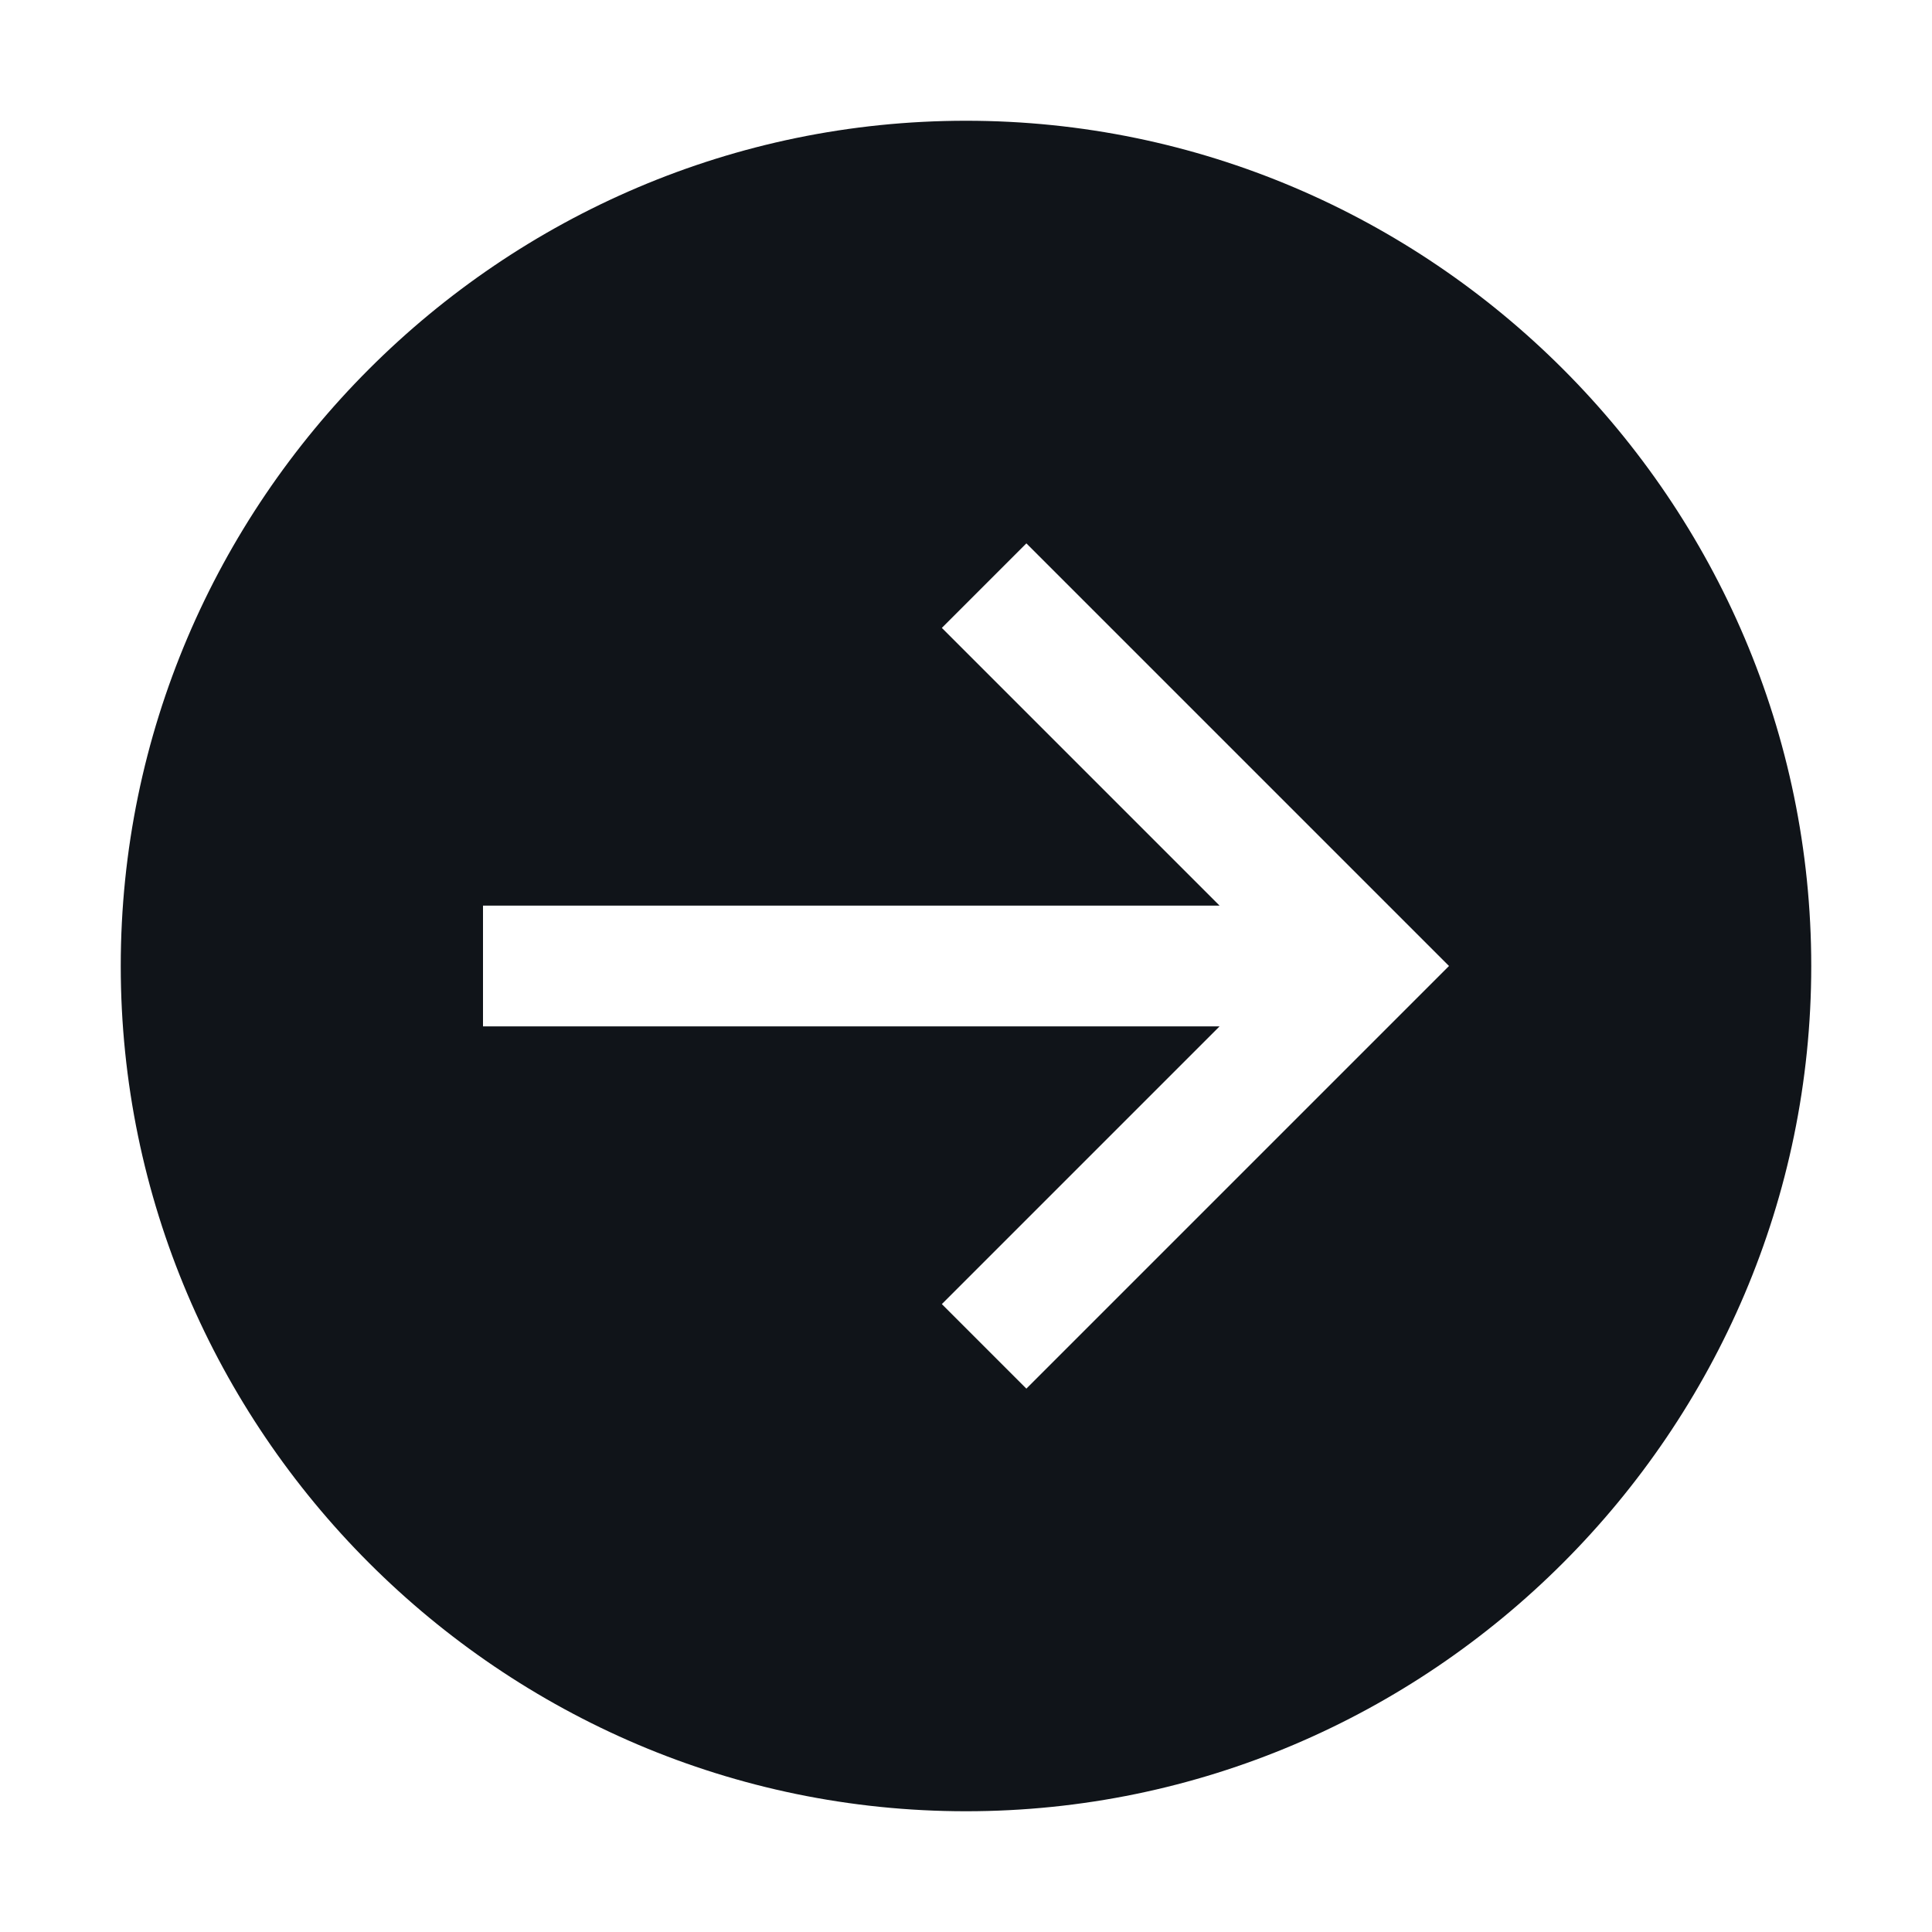 <svg width="16" height="16" viewBox="0 0 16 16" fill="none" xmlns="http://www.w3.org/2000/svg">
<g clip-path="url(#clip0_6925_33132)">
<path d="M8 1C4.15 1 1 4.15 1 8C1 11.85 4.15 15 8 15C11.85 15 15 11.85 15 8C15 4.15 11.85 1 8 1ZM8.5 11.5L7.8 10.8L10.1 8.5H4V7.5H10.1L7.8 5.2L8.5 4.5L12 8L8.5 11.5Z" fill="#101419"/>
</g>
<defs>
<clipPath id="clip0_6925_33132">
<rect width="16" height="16" fill="white"/>
</clipPath>
</defs>
</svg>
